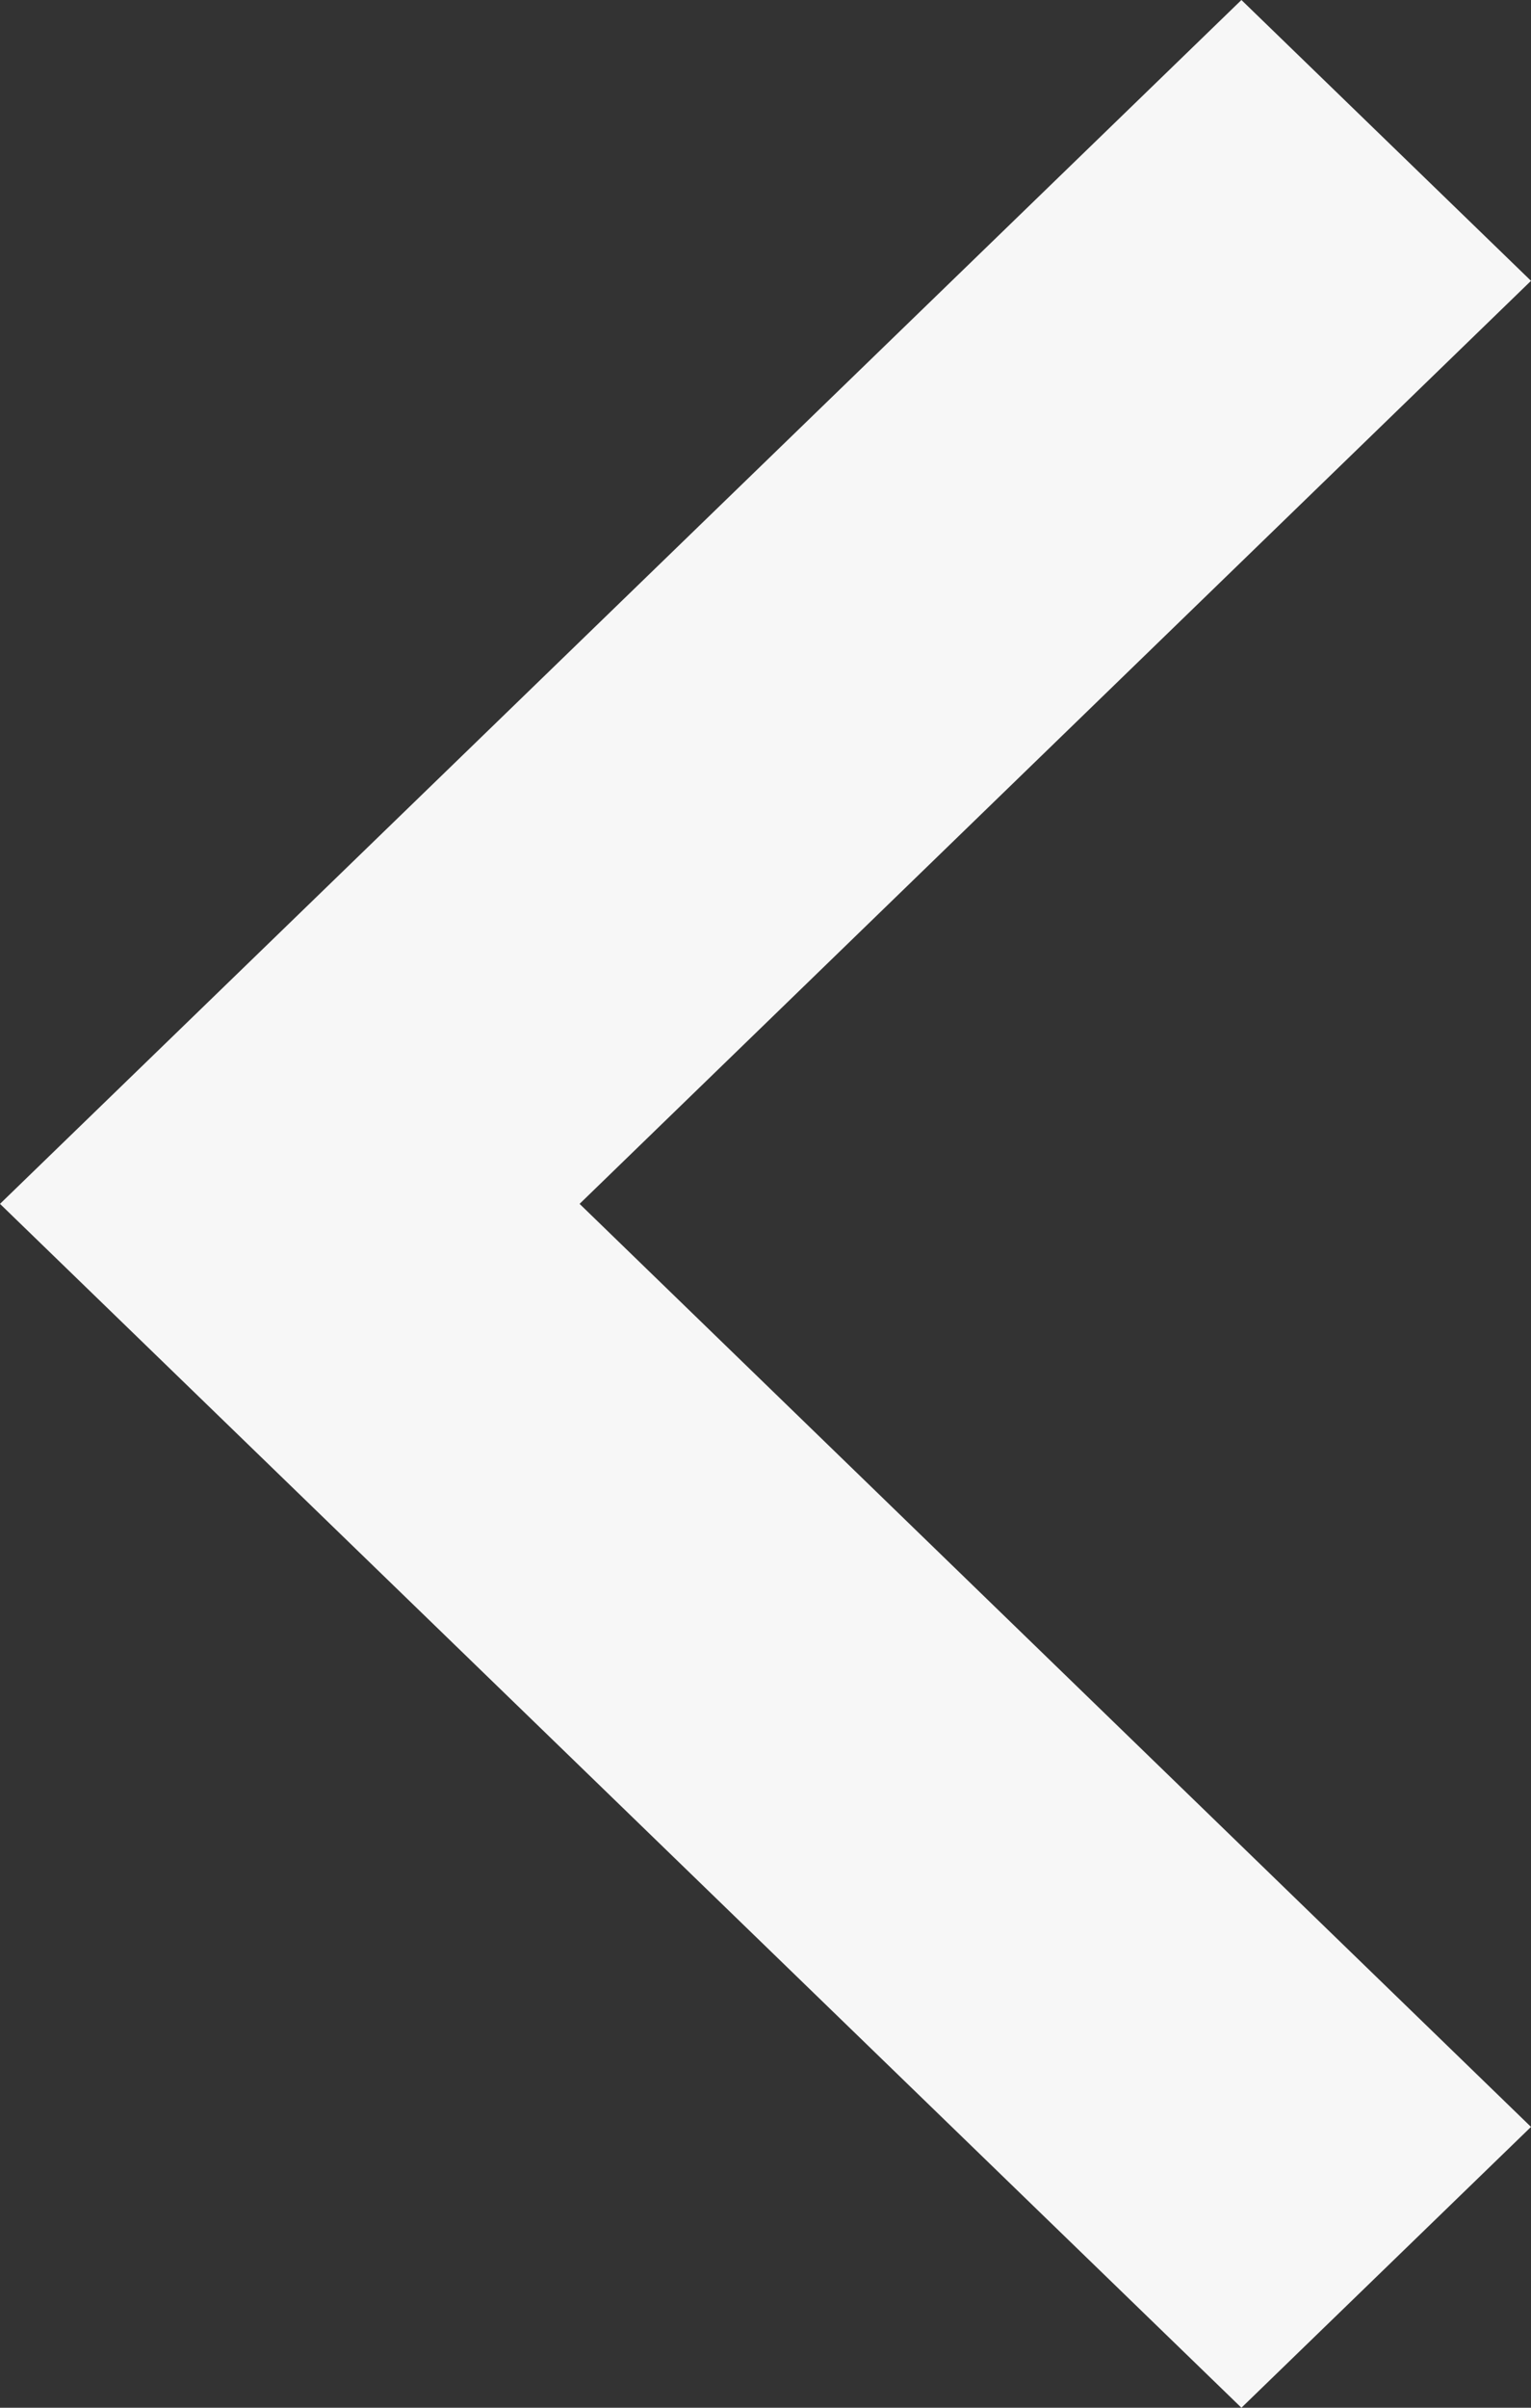 <svg xmlns="http://www.w3.org/2000/svg" width="7" height="11" viewBox="0 0 7 11"><rect x="0" y="0" width="7" height="11" fill="#333333" stroke="none"/><path fill="#F7F7F7" fill-rule="evenodd" d="M7 9.717L5.676 11 0 5.5 5.676 0 7 1.283 2.65 5.5"/></svg>